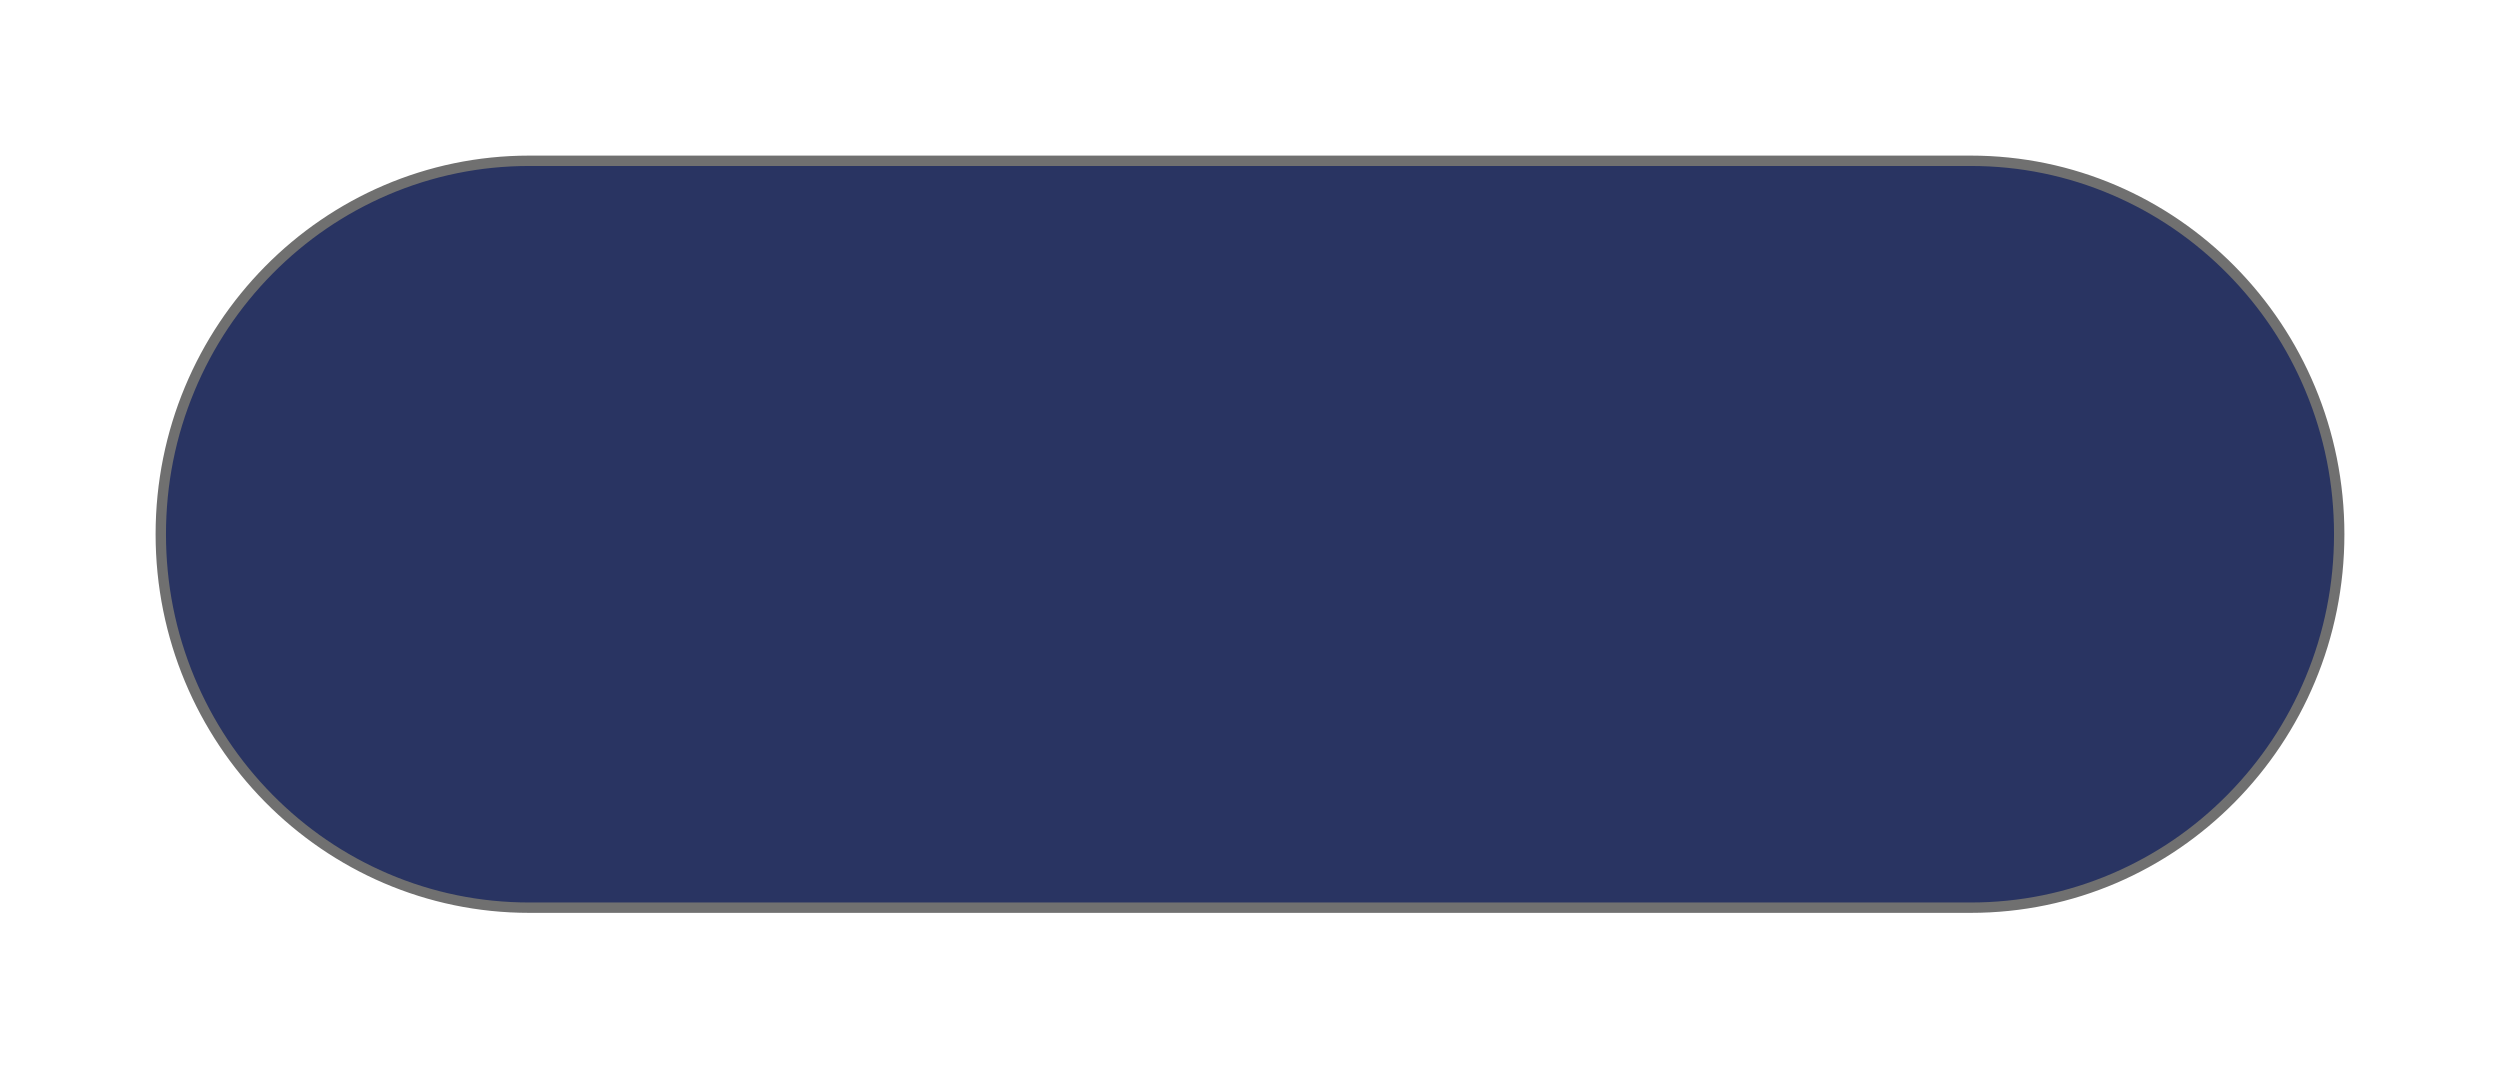 <svg xmlns="http://www.w3.org/2000/svg" xmlns:xlink="http://www.w3.org/1999/xlink" width="241" height="103" viewBox="0 0 241 103"><defs><style>.a{fill:#293462;}.b,.c{stroke:none;}.c{fill:#707070;}.d{filter:url(#a);}</style><filter id="a" x="0" y="0" width="241" height="103" filterUnits="userSpaceOnUse"><feOffset dx="10" dy="10" input="SourceAlpha"/><feGaussianBlur stdDeviation="5" result="b"/><feFlood flood-opacity="0.161"/><feComposite operator="in" in2="b"/><feComposite in="SourceGraphic"/></filter></defs><g class="d" transform="matrix(1, 0, 0, 1, 0, 0)"><g class="a" transform="translate(5 5)"><path class="b" d="M 174.976 72.5 L 135.607 72.5 L 36.024 72.5 C 31.229 72.5 26.578 71.549 22.199 69.672 C 17.969 67.859 14.17 65.264 10.907 61.958 C 7.644 58.652 5.082 54.802 3.292 50.515 C 1.439 46.076 0.5 41.361 0.5 36.5 C 0.5 31.639 1.439 26.924 3.292 22.485 C 5.082 18.198 7.644 14.348 10.907 11.042 C 14.17 7.736 17.969 5.141 22.199 3.328 C 26.578 1.451 31.229 0.5 36.024 0.5 L 174.976 0.5 C 179.771 0.5 184.422 1.451 188.801 3.328 C 193.031 5.141 196.83 7.736 200.093 11.042 C 203.356 14.348 205.918 18.198 207.708 22.485 C 209.561 26.924 210.5 31.639 210.5 36.5 C 210.5 41.361 209.561 46.076 207.708 50.515 C 205.918 54.802 203.356 58.652 200.093 61.958 C 196.83 65.264 193.031 67.859 188.801 69.672 C 184.422 71.549 179.771 72.5 174.976 72.5 Z"/><path class="c" d="M 36.024 1 C 31.297 1 26.712 1.938 22.396 3.787 C 18.226 5.575 14.48 8.134 11.263 11.393 C 8.045 14.653 5.519 18.45 3.754 22.678 C 1.926 27.055 1 31.705 1 36.5 C 1 41.295 1.926 45.945 3.754 50.322 C 5.519 54.55 8.045 58.347 11.263 61.607 C 14.48 64.866 18.226 67.425 22.396 69.213 C 26.712 71.062 31.297 72 36.024 72 L 174.976 72 C 179.703 72 184.288 71.062 188.604 69.213 C 192.774 67.425 196.52 64.866 199.737 61.607 C 202.955 58.347 205.481 54.55 207.246 50.322 C 209.074 45.945 210 41.295 210 36.5 C 210 31.705 209.074 27.055 207.246 22.678 C 205.481 18.45 202.955 14.653 199.737 11.393 C 196.52 8.134 192.774 5.575 188.604 3.787 C 184.288 1.938 179.703 1 174.976 1 L 36.024 1 M 36.024 0 L 174.976 0 C 194.871 0 211 16.342 211 36.5 C 211 56.658 194.871 73 174.976 73 L 36.024 73 C 16.129 73 0 56.658 0 36.5 C 0 16.342 16.129 0 36.024 0 Z"/></g></g></svg>